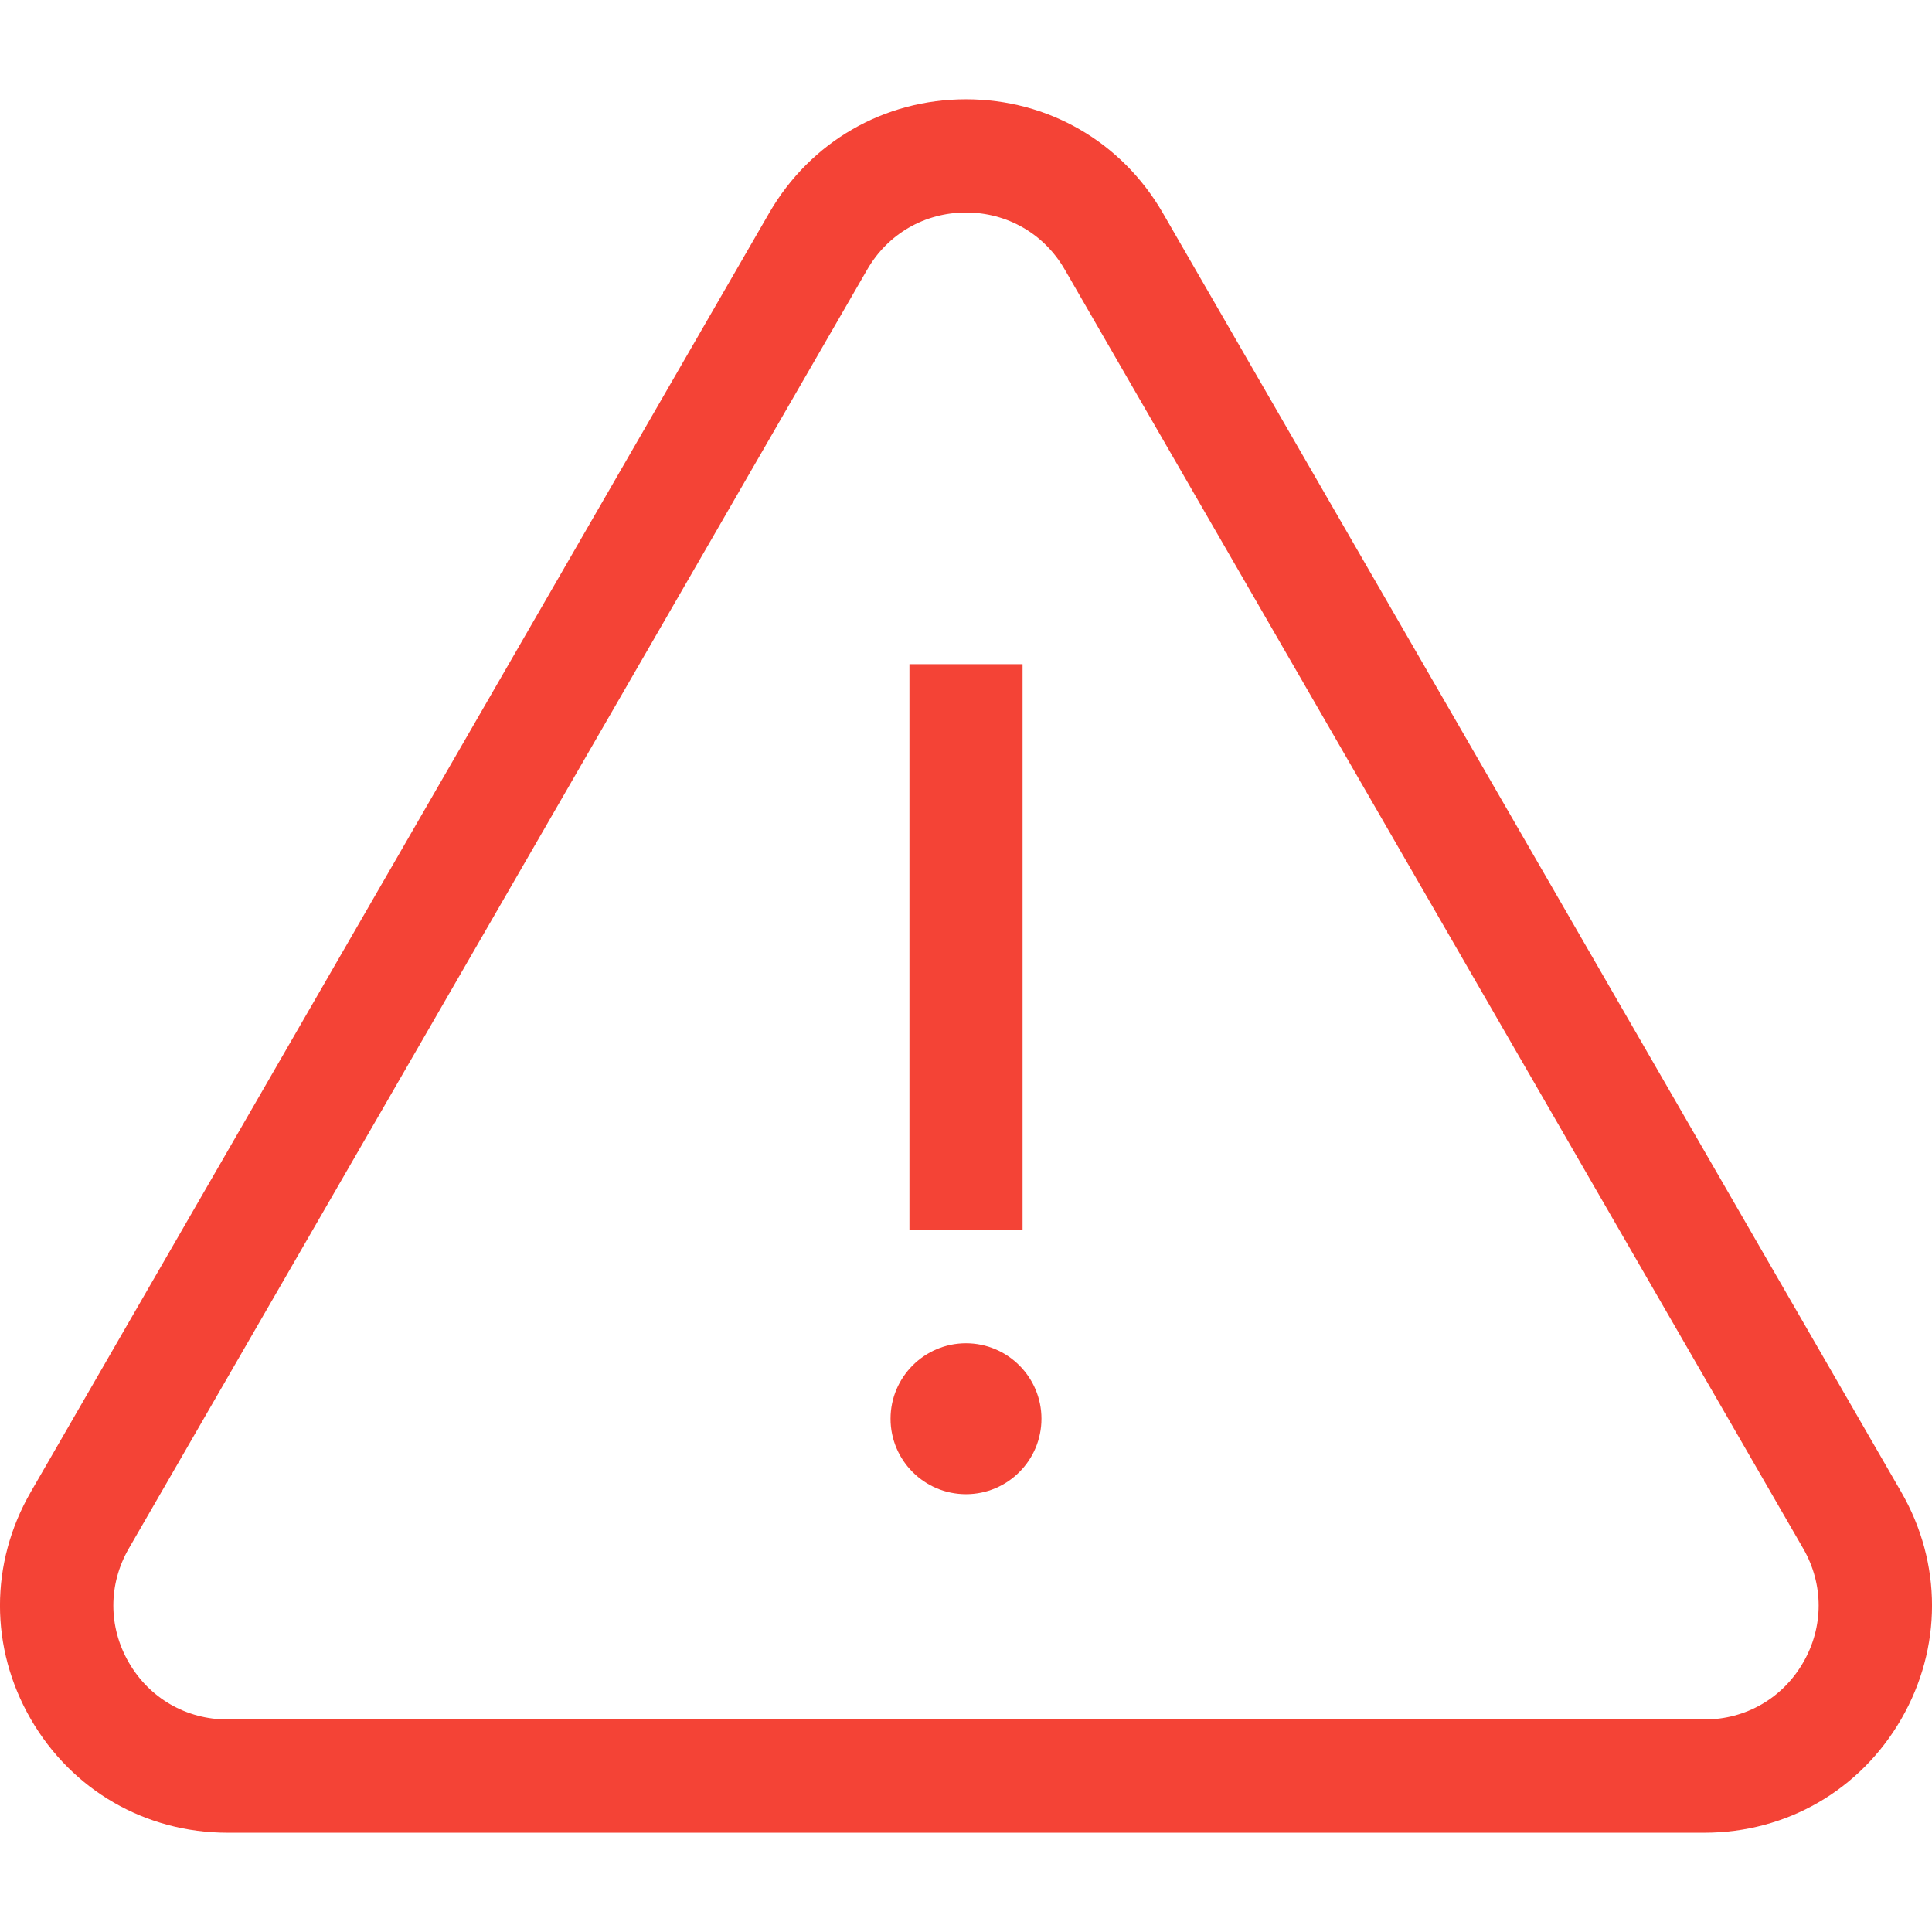 <svg width="18" height="18" viewBox="0 0 18 18" fill="none" xmlns="http://www.w3.org/2000/svg">
<g clip-path="url(#clip0)">
<path d="M17.713 13.9L10.833 1.983C10.45 1.321 9.765 0.925 9 0.925C8.235 0.925 7.55 1.321 7.167 1.983L0.287 13.9C-0.096 14.563 -0.096 15.354 0.287 16.017C0.67 16.679 1.355 17.075 2.12 17.075H15.88C16.645 17.075 17.33 16.679 17.713 16.017C18.096 15.354 18.096 14.563 17.713 13.9ZM16.8 15.489C16.608 15.822 16.264 16.02 15.88 16.02H2.12C1.736 16.02 1.392 15.822 1.2 15.489C1.008 15.157 1.008 14.76 1.2 14.427L8.08 2.511C8.272 2.178 8.616 1.98 9 1.98C9.384 1.98 9.728 2.178 9.92 2.511L16.8 14.427C16.992 14.76 16.992 15.157 16.8 15.489Z" fill="#F44336"/>
<path d="M9.527 6.188H8.473V11.461H9.527V6.188Z" fill="#F44336"/>
<path d="M9 12.515C8.612 12.515 8.297 12.831 8.297 13.218C8.297 13.606 8.612 13.921 9 13.921C9.388 13.921 9.703 13.606 9.703 13.218C9.703 12.831 9.388 12.515 9 12.515Z" fill="#F44336"/>
</g>
<defs>
<clipPath id="clip0">
<rect width="18" height="18" fill="white"/>
</clipPath>
</defs>
</svg>
